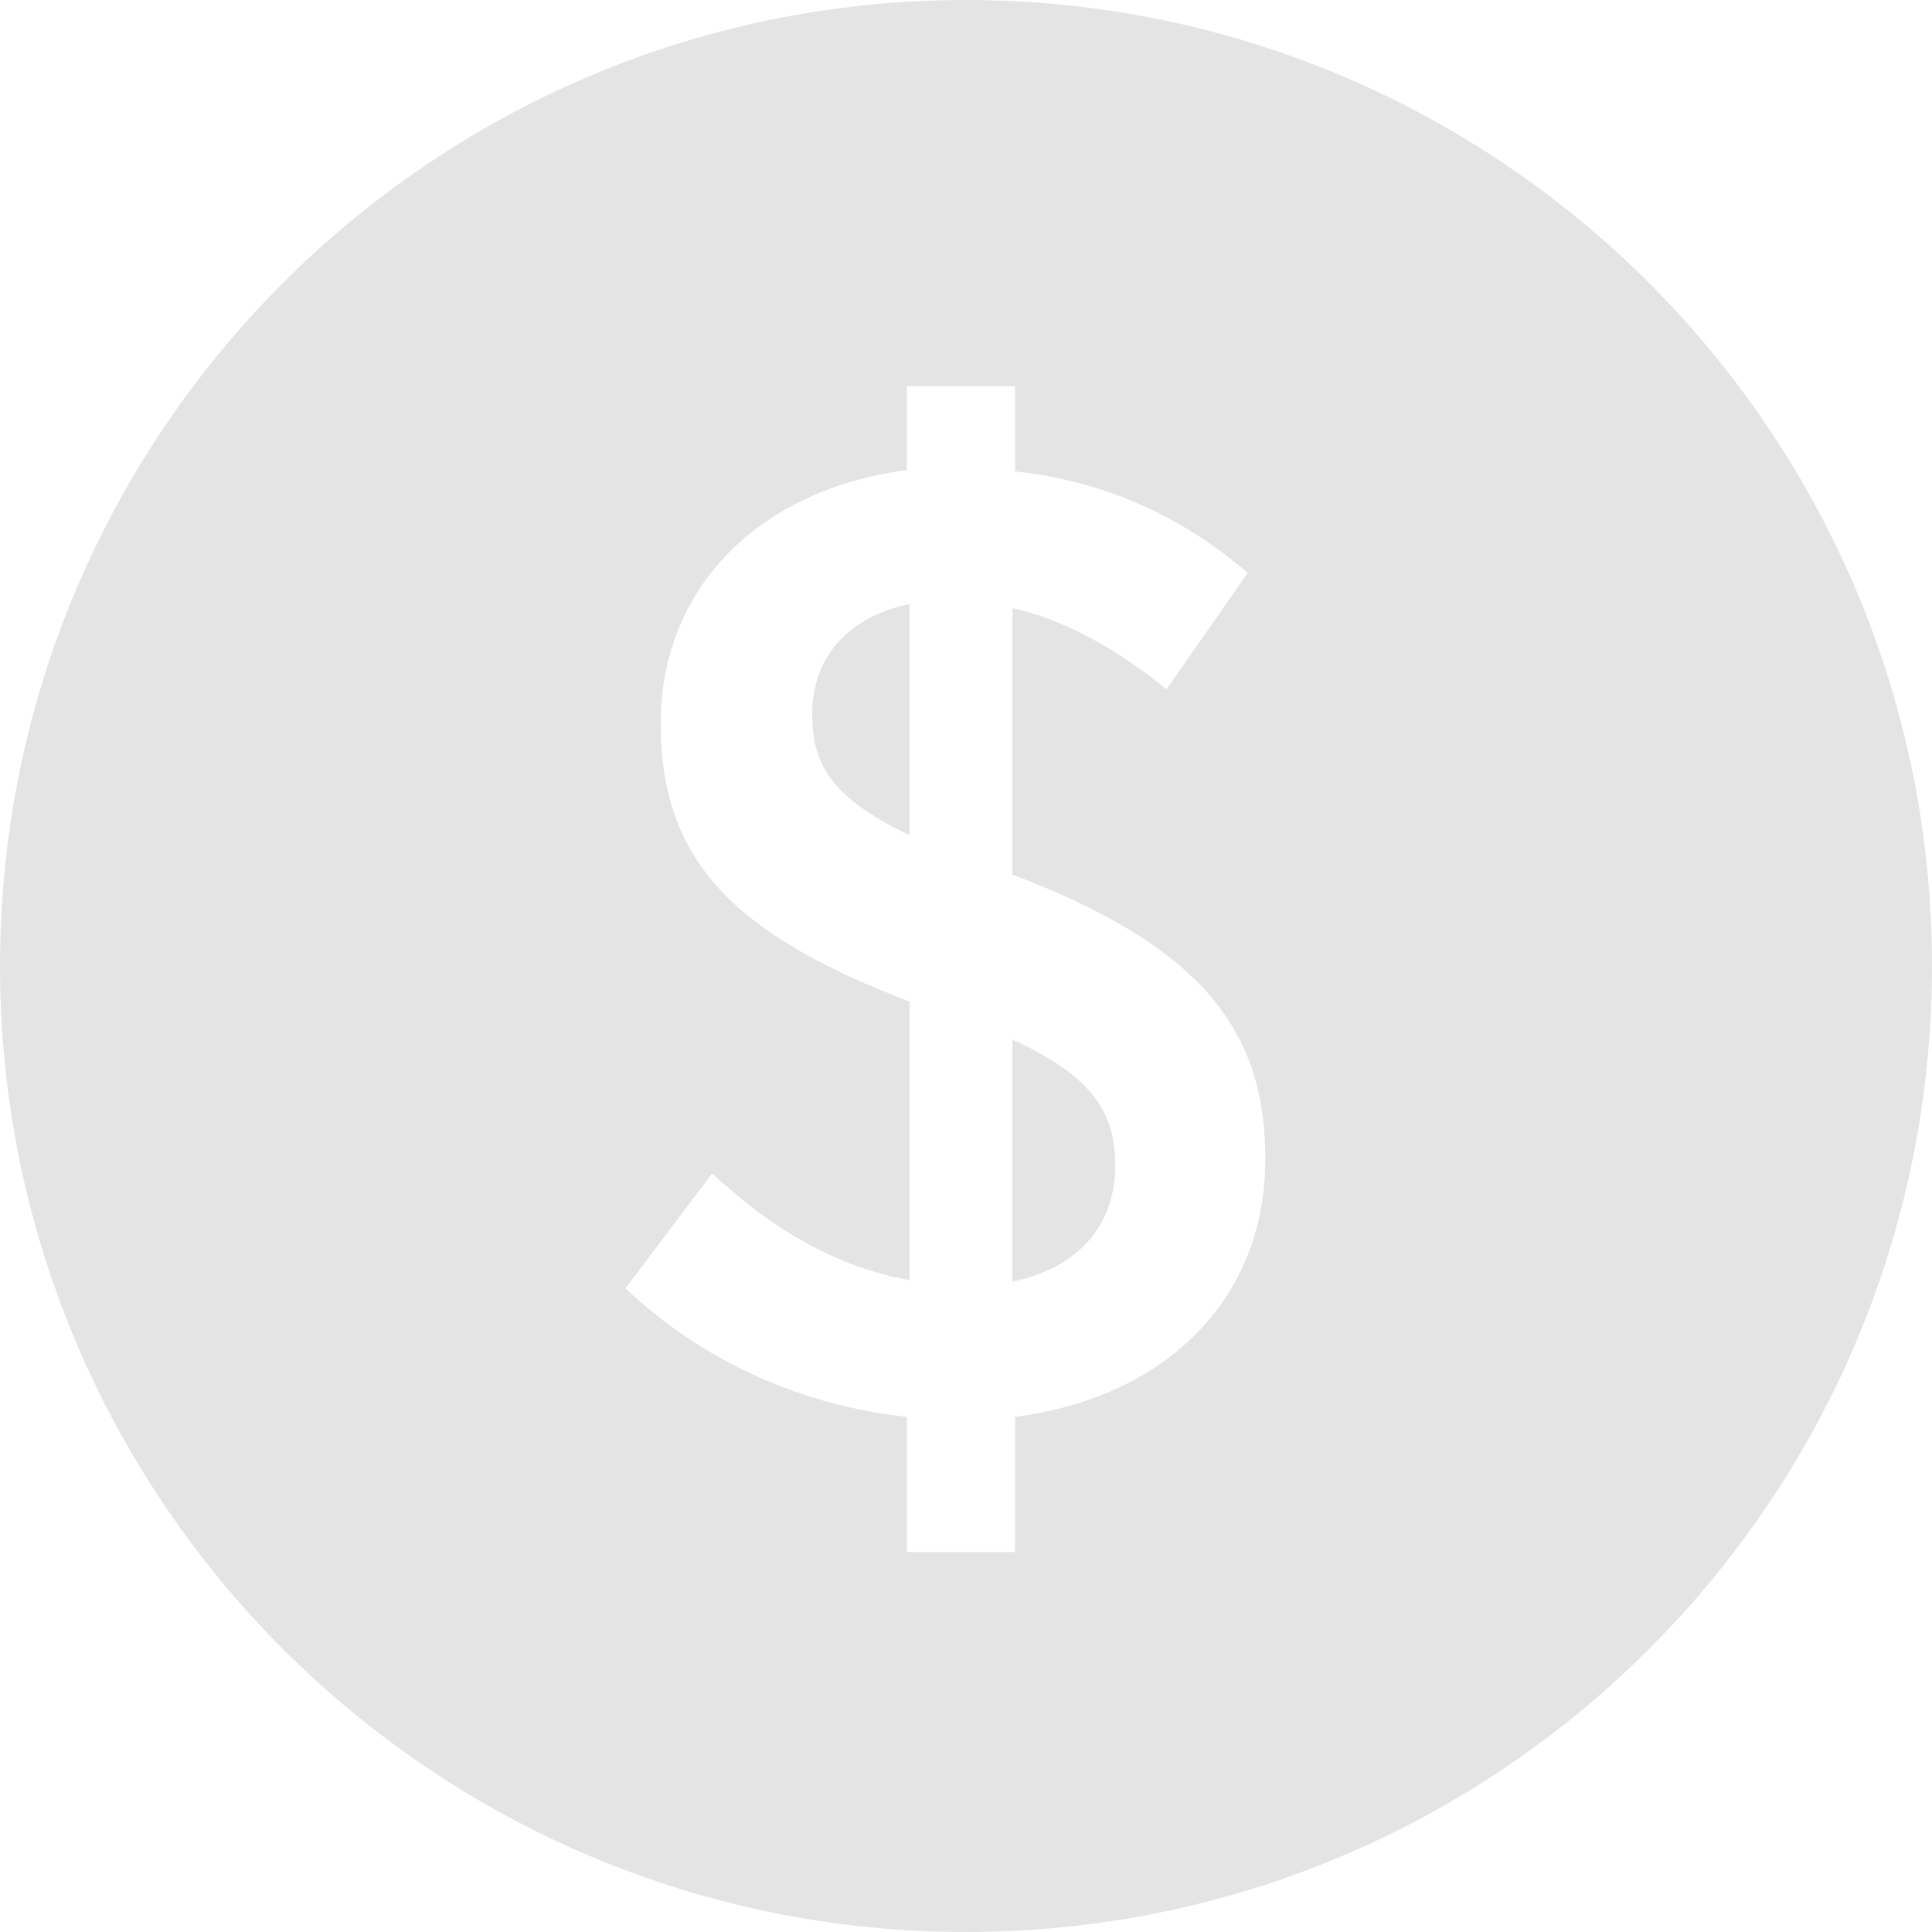 <?xml version="1.0" encoding="UTF-8" standalone="no"?>
<svg width="30px" height="30px" viewBox="0 0 30 30" version="1.1" xmlns="http://www.w3.org/2000/svg" xmlns:xlink="http://www.w3.org/1999/xlink" xmlns:sketch="http://www.bohemiancoding.com/sketch/ns">
    <title>price-marker-lite-gray</title>
    <description>Created with Sketch (http://www.bohemiancoding.com/sketch)</description>
    <defs></defs>
    <g id="Page-1" stroke="none" stroke-width="1" fill="none" fill-rule="evenodd" sketch:type="MSPage">
        <path d="M15,30 C23.284,30 30,23.284 30,15 C30,6.716 23.284,0 15,0 C6.716,0 0,6.716 0,15 C0,23.284 6.716,30 15,30 L15,30 Z M19.374,8.896 C18.324,7.993 17.127,7.468 15.762,7.321 L15.762,5.998 L14.082,5.998 L14.082,7.3 C11.814,7.594 10.26,9.106 10.26,11.227 L10.26,11.248 C10.26,13.39 11.436,14.524 14.124,15.553 L14.124,19.879 C12.969,19.669 11.982,19.081 11.058,18.22 L9.714,20.005 C10.953,21.181 12.507,21.832 14.082,22 L14.082,24.1 L15.762,24.1 L15.762,22 C18.072,21.706 19.647,20.194 19.647,18.01 L19.647,17.968 C19.647,15.91 18.534,14.65 15.72,13.579 L15.72,9.442 C16.56,9.631 17.358,10.093 18.114,10.702 L19.374,8.896 L19.374,8.896 Z M12.612,11.101 L12.612,11.08 C12.612,10.261 13.116,9.589 14.124,9.379 L14.124,12.97 C12.948,12.403 12.612,11.899 12.612,11.101 L12.612,11.101 Z M17.316,18.073 L17.316,18.115 C17.316,19.018 16.749,19.69 15.72,19.9 L15.72,16.141 C16.959,16.708 17.316,17.275 17.316,18.073 L17.316,18.073 Z" id="Oval-1" fill="#E4E4E4" sketch:type="MSShapeGroup"></path>
    </g>
</svg>